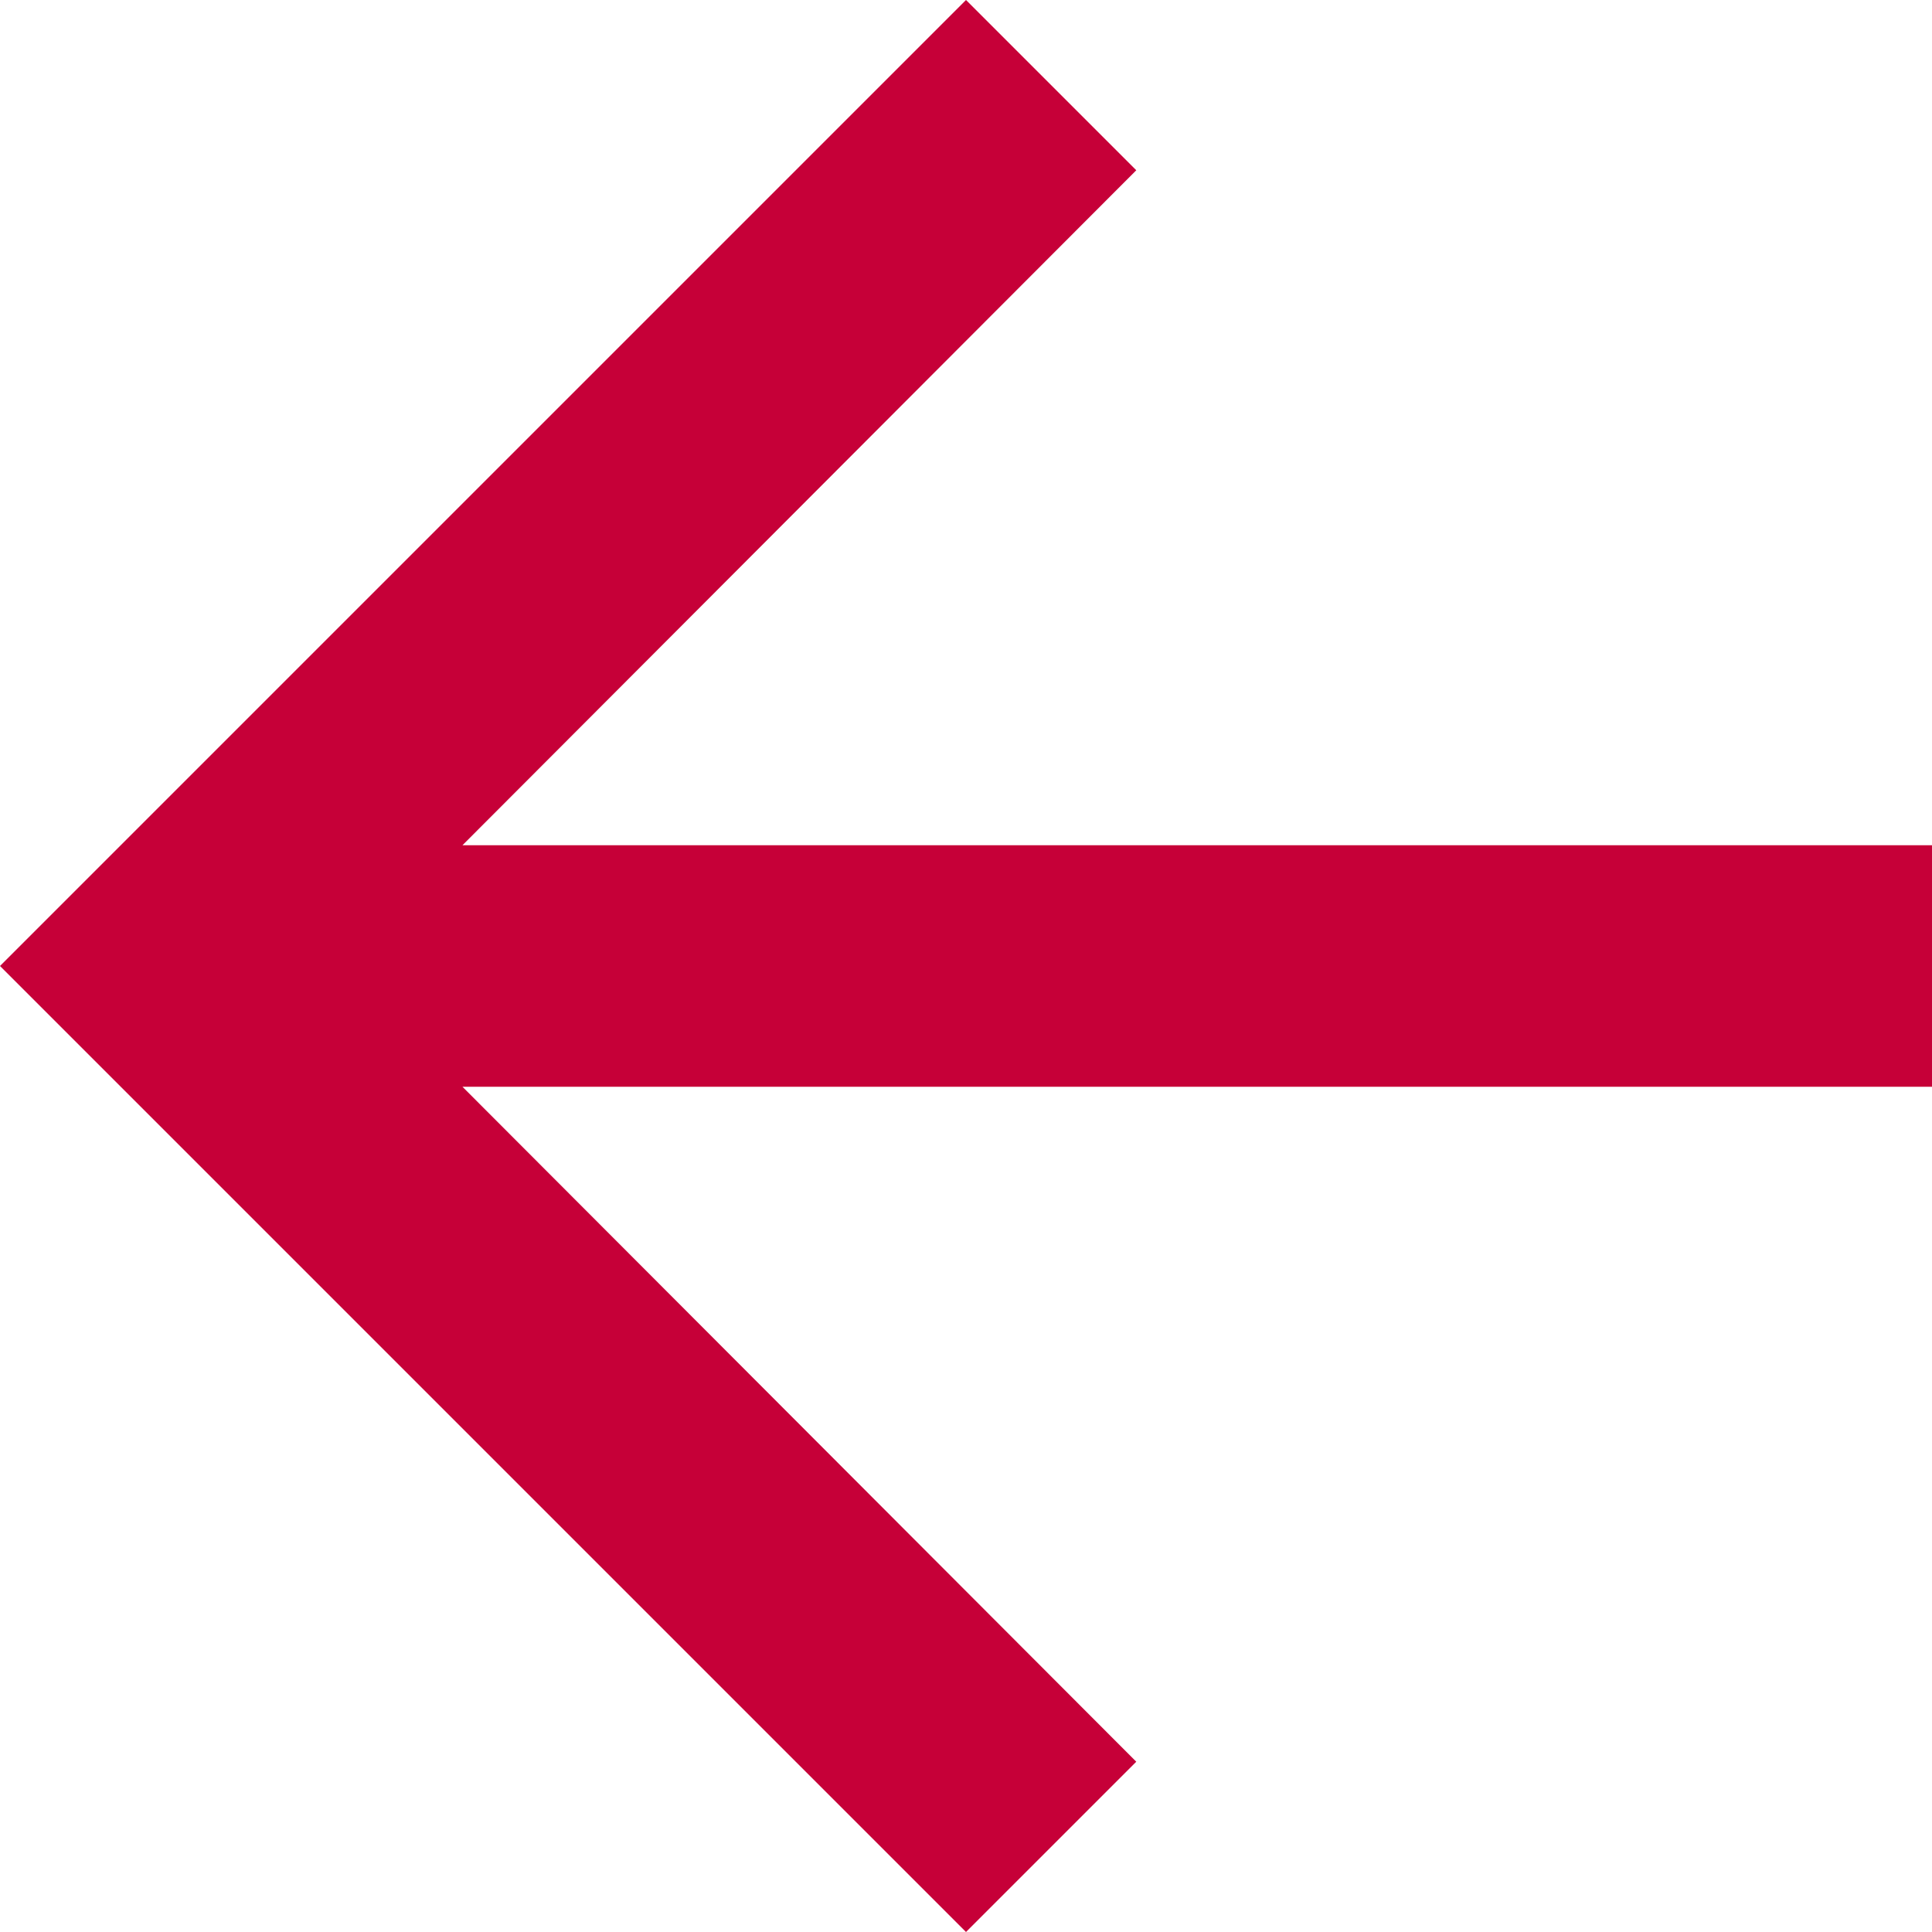 <svg width="30" height="30" viewBox="0 0 30 30" fill="none" xmlns="http://www.w3.org/2000/svg">
<path d="M15 0L17.644 2.644L7.181 13.125H30V16.875H7.181L17.644 27.356L15 30L0 15L15 0Z" fill="#C60038"/>
</svg>
